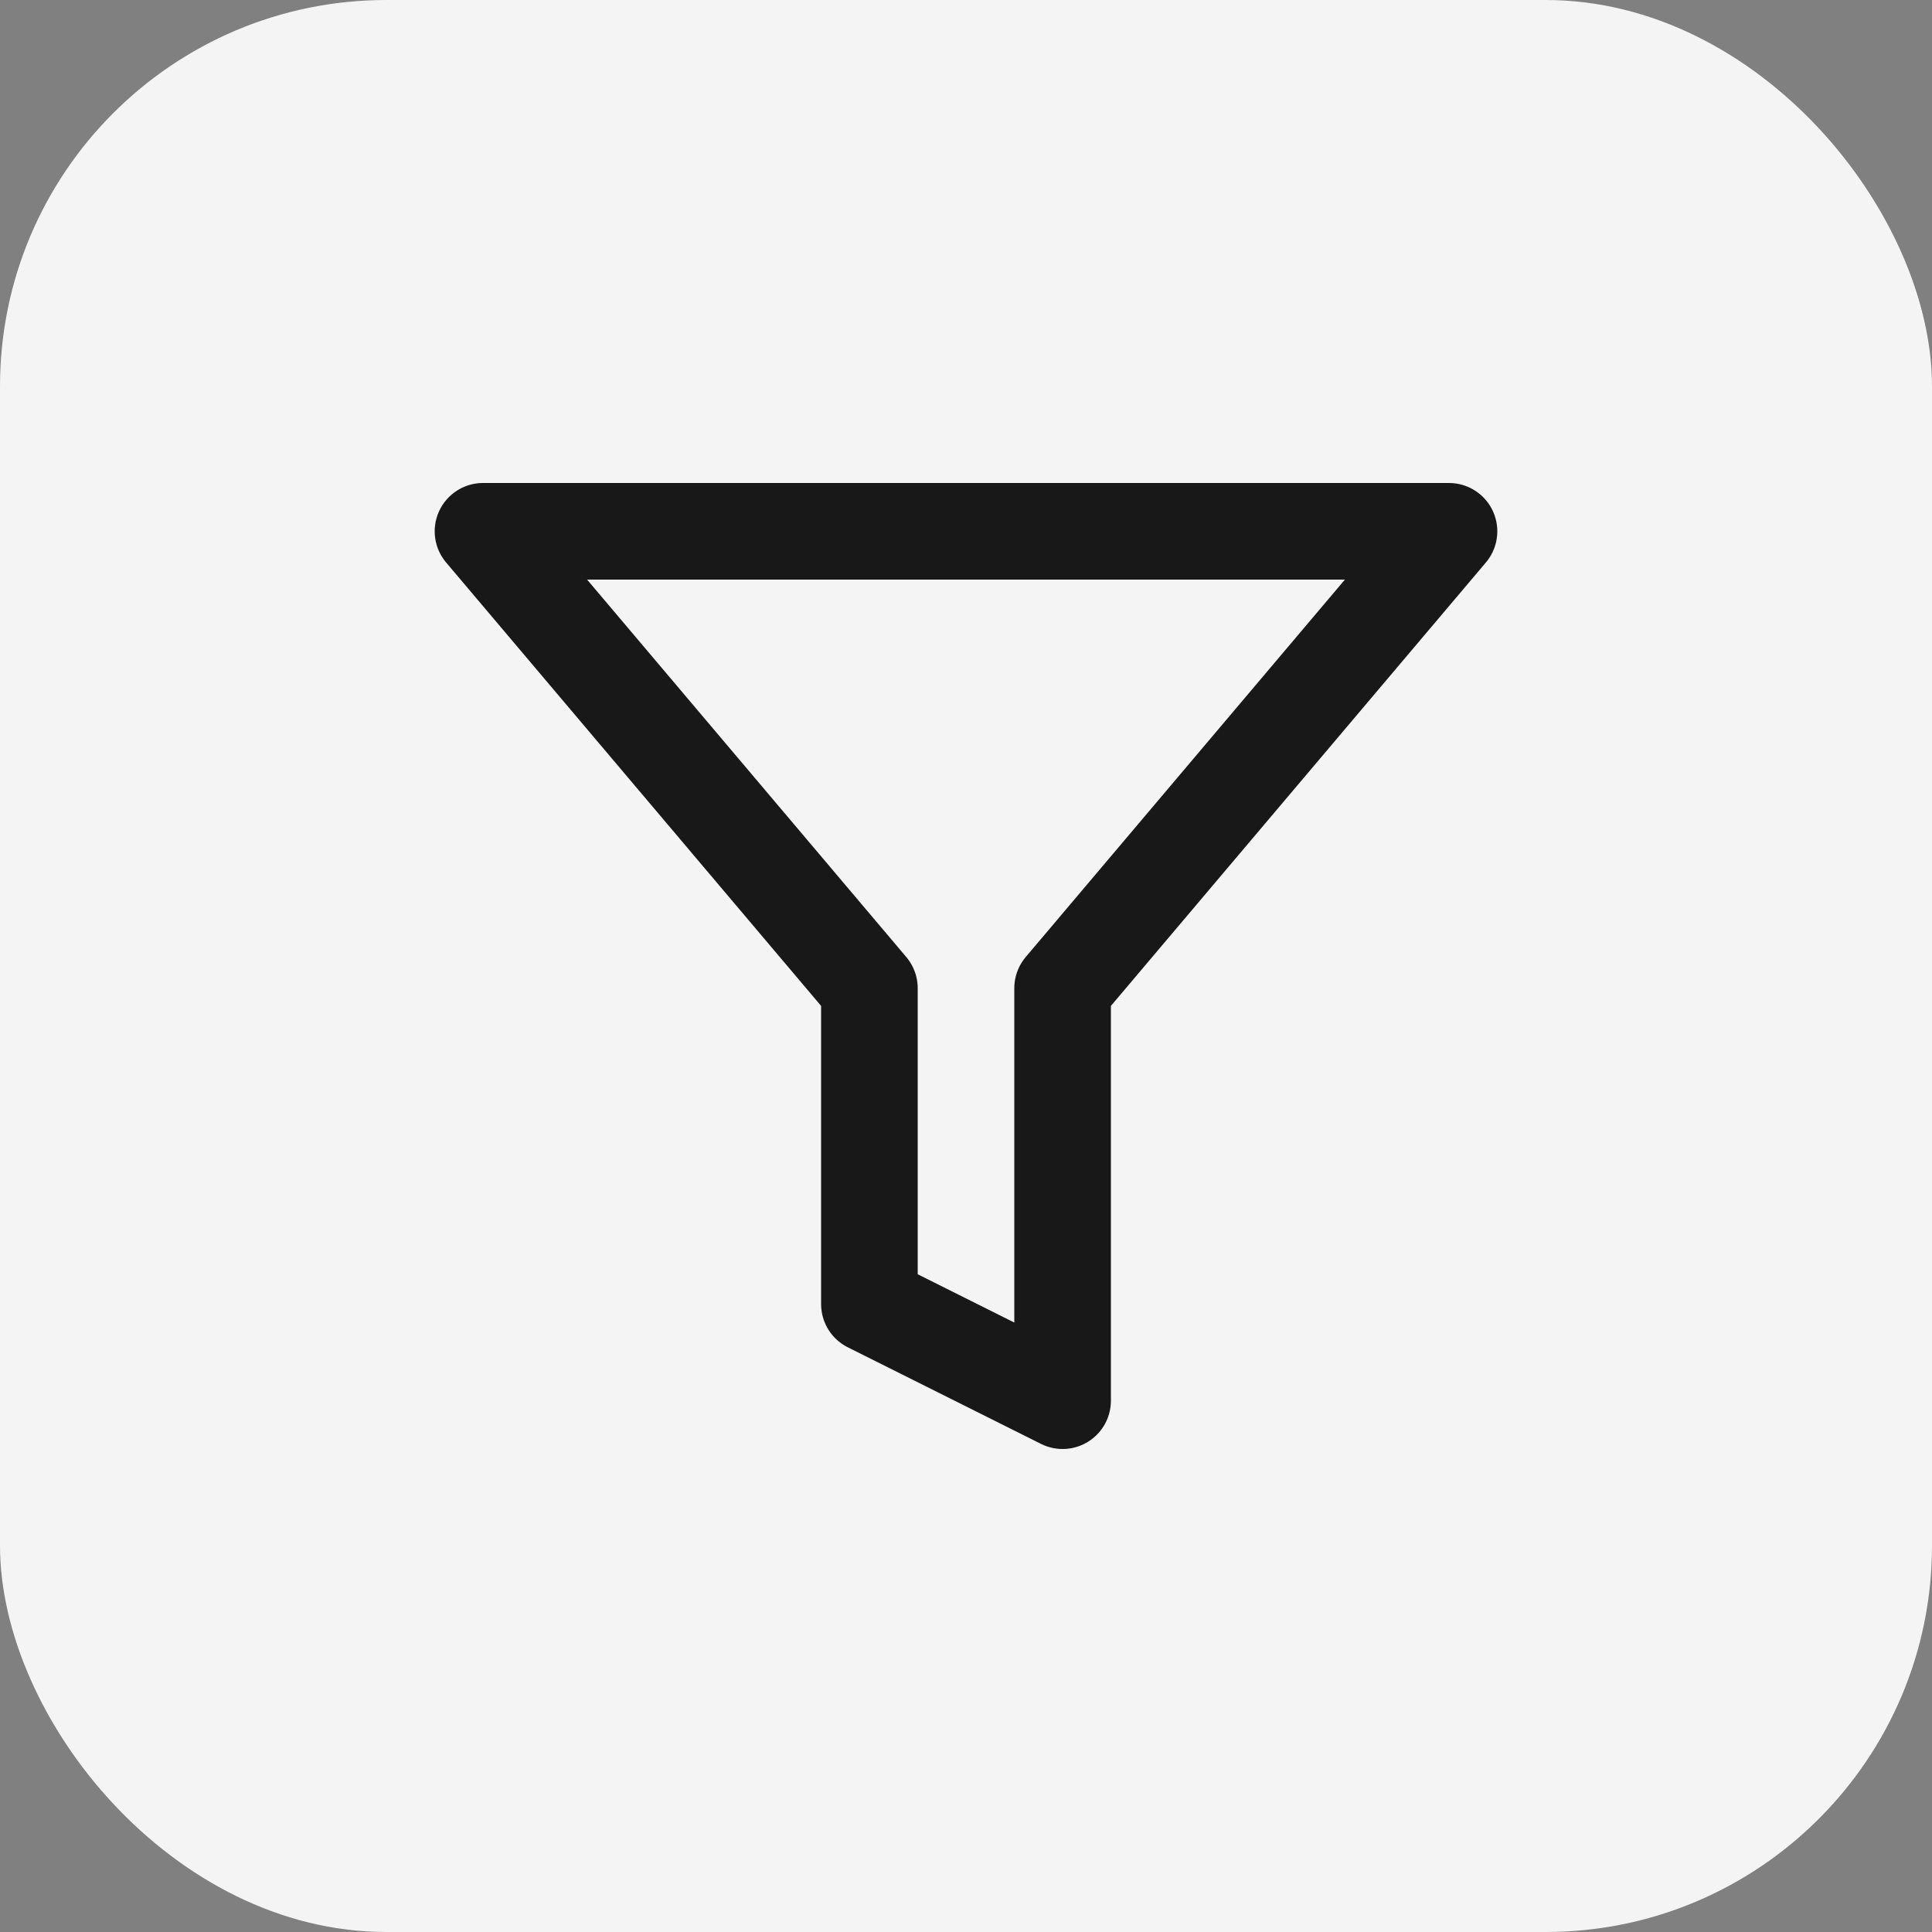 <svg width="40" height="40" viewBox="0 0 40 40" fill="none" xmlns="http://www.w3.org/2000/svg">
<rect x="0" y="0" width="40" height="40" fill="#808080" stroke="none"/>
<rect width="40" height="40" rx="8" fill="#F4F4F4"/>
<path d="M30 11H10L18 20.46V27L22 29V20.46L30 11Z" stroke="black" stroke-opacity="0.9" stroke-width="2" stroke-linecap="round" stroke-linejoin="round"/>
</svg>
